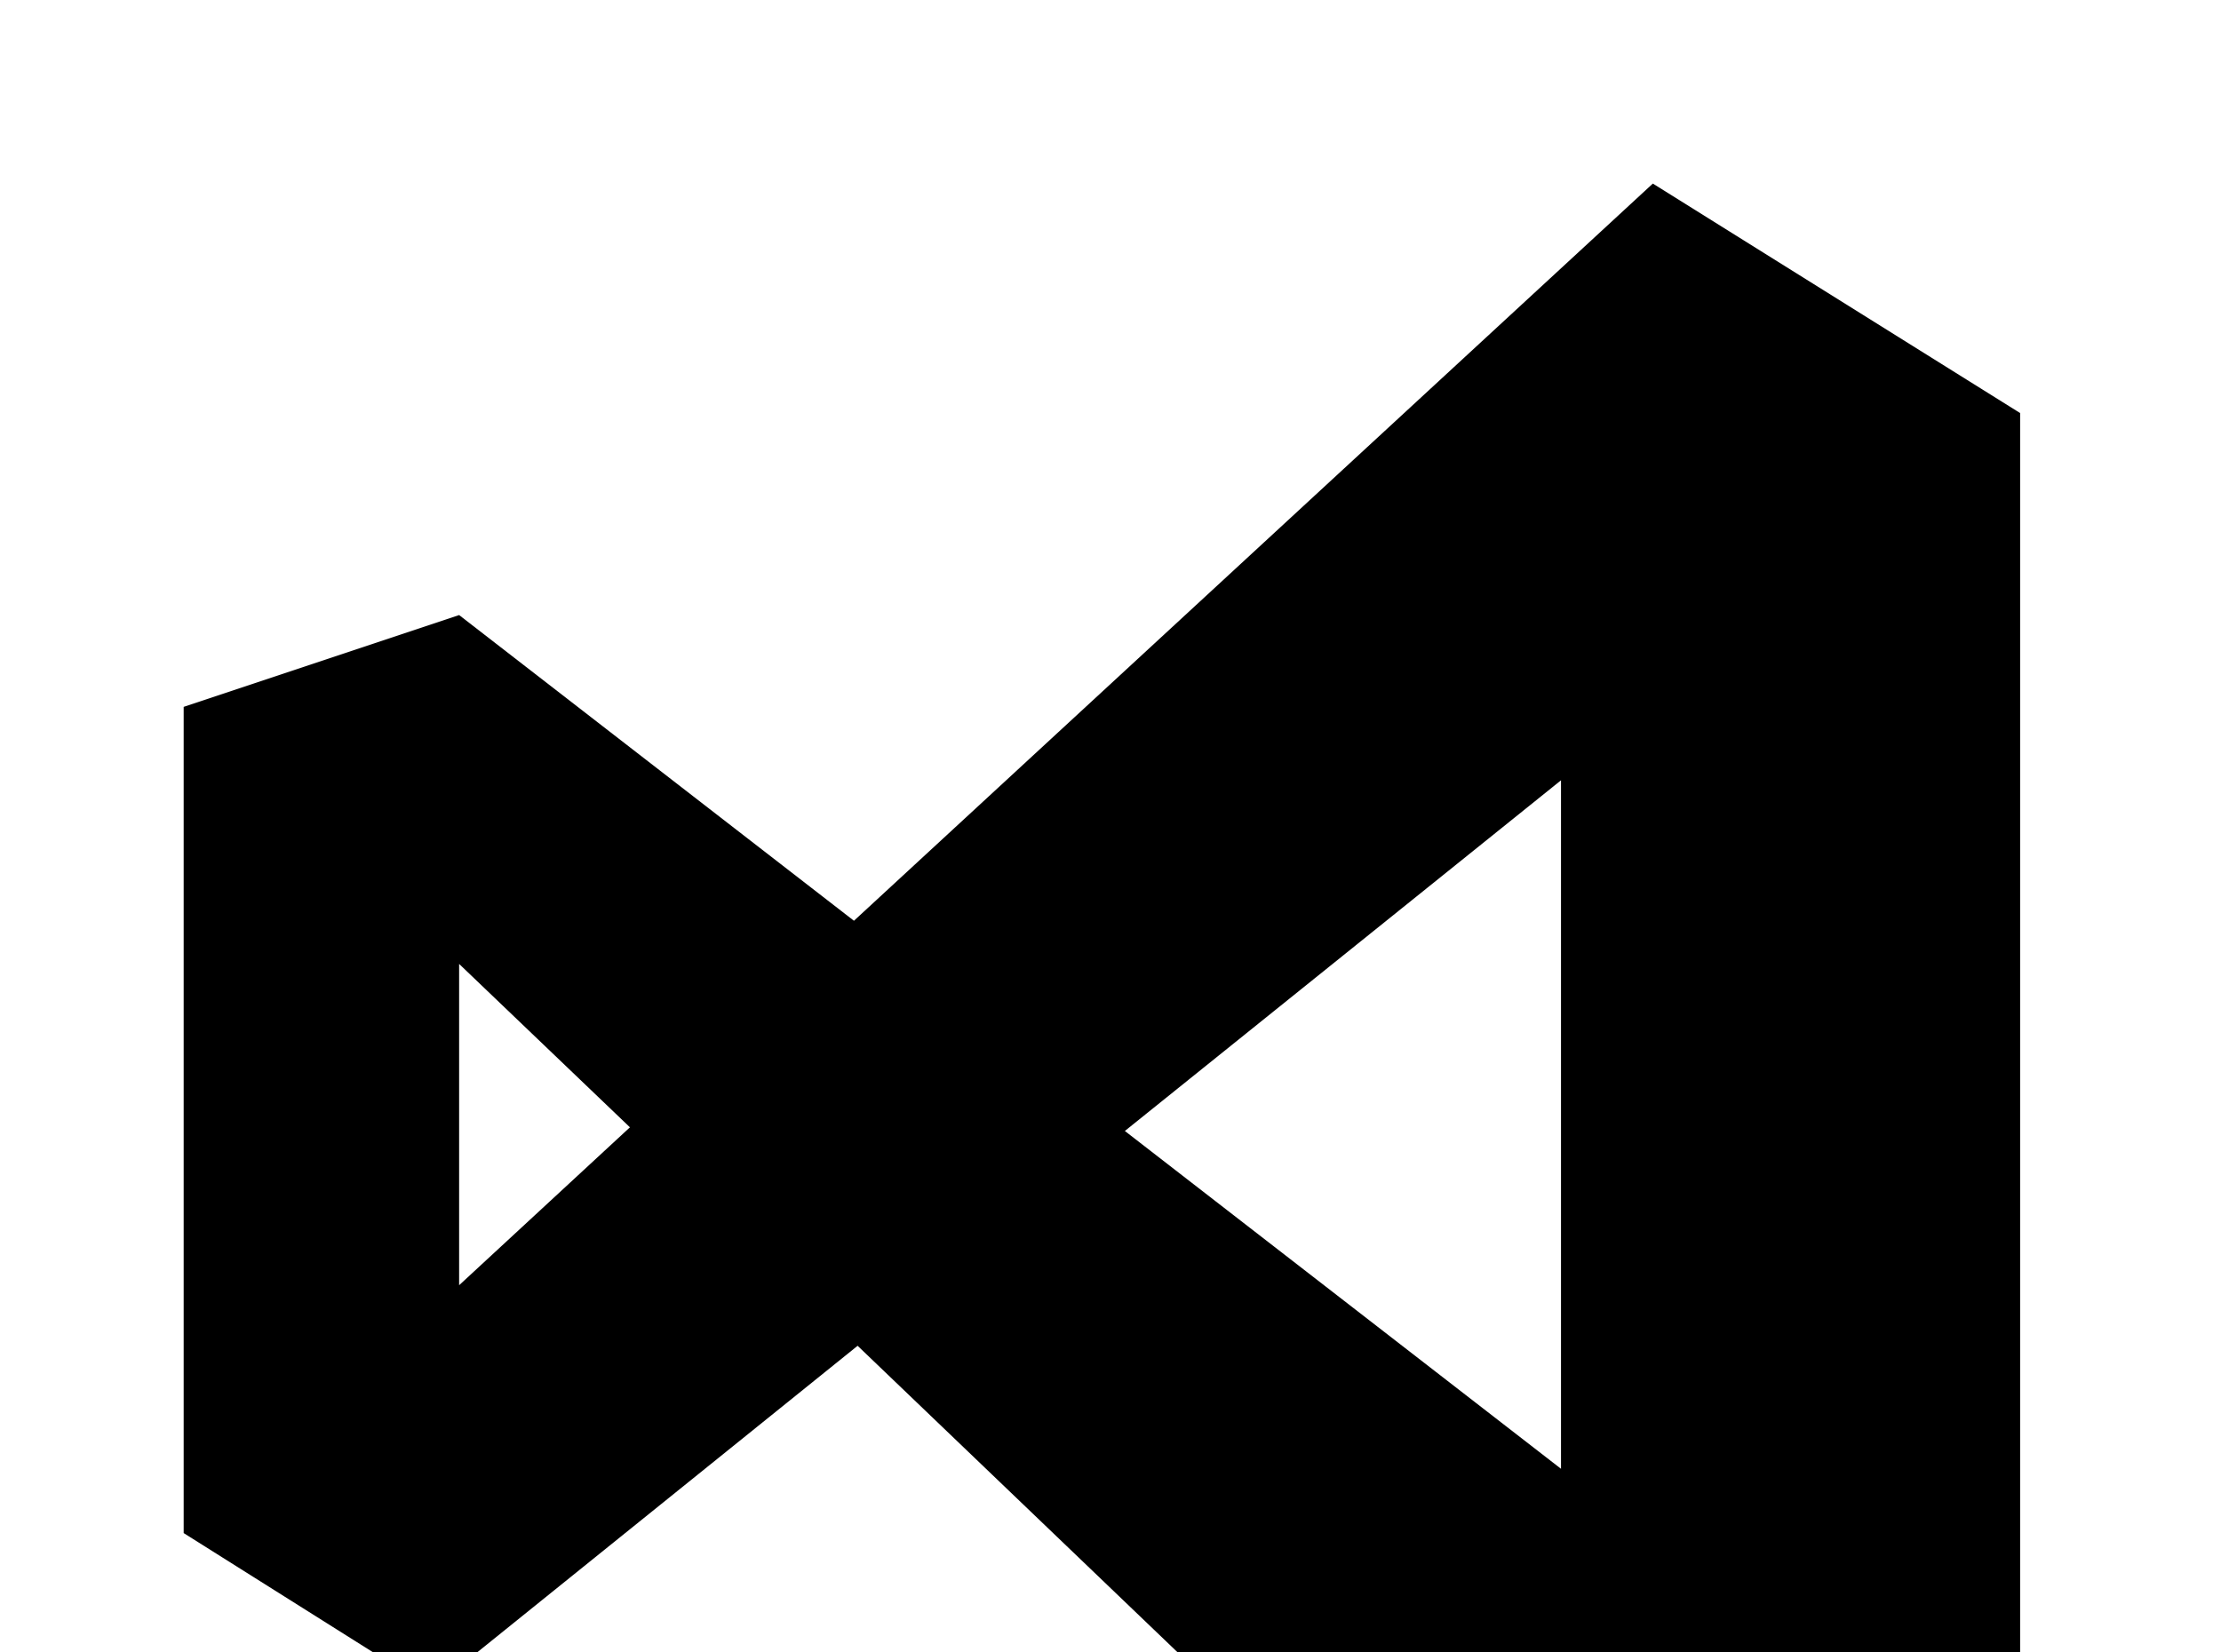 <!-- Generated by IcoMoon.io -->
<svg version="1.1" xmlns="http://www.w3.org/2000/svg" width="43" height="32" viewBox="0 0 43 32">
<title>visualstudio</title>
<path d="M30.222 15.111l-8.444 6.791 8.444 6.542v-13.333M8.356 32.711l-4.8-3.022v-16l5.333-1.778 7.644 5.92 15.467-14.276 7.111 4.444v27.556l-8.889 3.556-13.618-13.049-8.249 6.649M8.889 24.889l3.307-3.058-3.307-3.164v6.222z"></path>
</svg>
